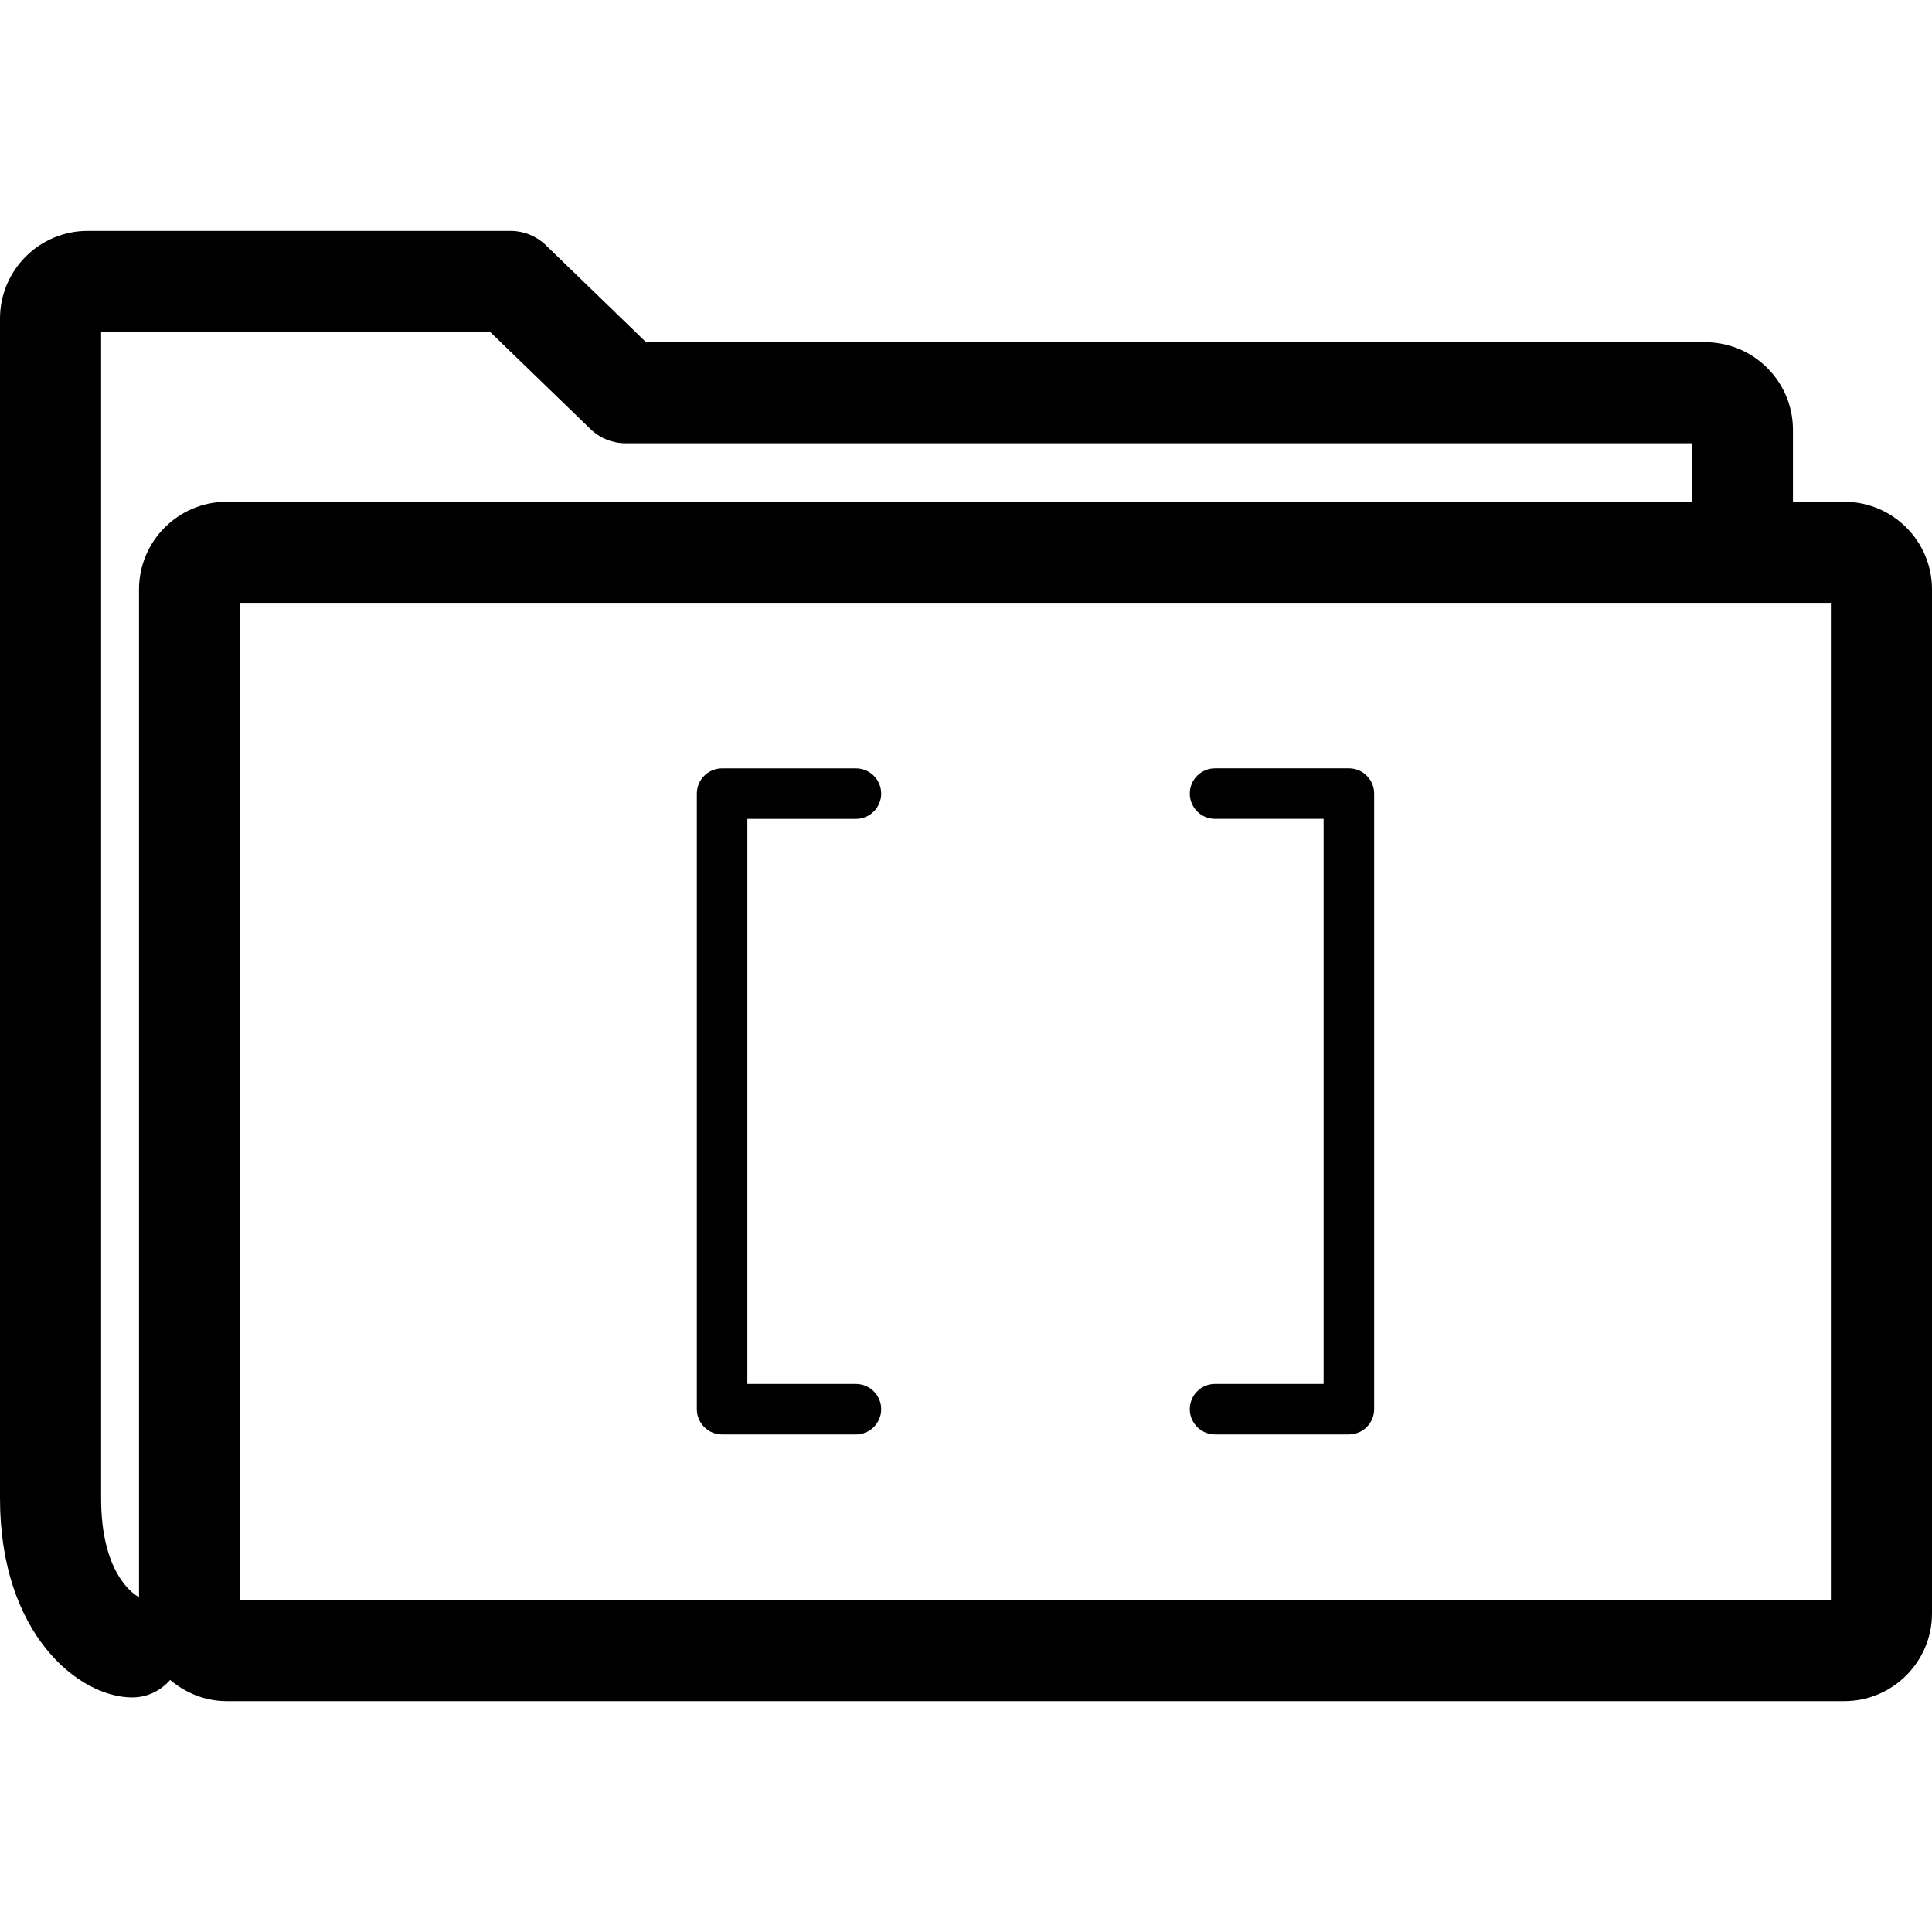 <?xml version="1.0" encoding="utf-8"?>
<!-- Generator: Adobe Illustrator 16.0.3, SVG Export Plug-In . SVG Version: 6.00 Build 0)  -->
<!DOCTYPE svg PUBLIC "-//W3C//DTD SVG 1.1//EN" "http://www.w3.org/Graphics/SVG/1.1/DTD/svg11.dtd">
<svg version="1.1" id="Layer_1" xmlns="http://www.w3.org/2000/svg" xmlns:xlink="http://www.w3.org/1999/xlink" x="0px" y="0px"
	 width="60px" height="60px" viewBox="0 0 60 60" enable-background="new 0 0 60 60" xml:space="preserve">
<g>
	<path  d="M57.278,15.583h-1.596V13.35c0-1.501-1.221-2.722-2.723-2.722H20.064L16.95,7.613
		c-0.293-0.283-0.685-0.442-1.092-0.442H2.722C1.221,7.171,0,8.392,0,9.893v36.643c0,4.215,2.45,6.179,4.105,6.179
		c0.473,0,0.892-0.213,1.179-0.544c0.476,0.405,1.084,0.659,1.756,0.659h50.238c1.5,0,2.722-1.222,2.722-2.723V18.305
		C60,16.804,58.778,15.583,57.278,15.583z M4.317,18.305v31.286c-0.01-0.001-0.02-0.005-0.029-0.006
		c-0.19-0.109-1.148-0.776-1.148-3.05V10.311h12.084l3.114,3.015c0.292,0.283,0.685,0.441,1.092,0.441h33.114v1.816H7.04
		C5.538,15.583,4.317,16.804,4.317,18.305z M56.86,49.689H7.456V18.722H56.86V49.689z"/>
	<path  d="M37.735,42.979c-0.434,0-0.785,0.352-0.785,0.785c0,0.433,0.352,0.784,0.785,0.784h4.156
		c0.434,0,0.785-0.352,0.785-0.784V24.646c0-0.434-0.352-0.785-0.785-0.785h-4.156c-0.434,0-0.785,0.352-0.785,0.785
		s0.352,0.785,0.785,0.785h3.371v17.548H37.735z"/>
	<path  d="M22.426,44.549h4.156c0.433,0,0.784-0.352,0.784-0.784c0-0.434-0.352-0.785-0.784-0.785H23.21V25.432h3.372
		c0.433,0,0.784-0.352,0.784-0.785s-0.352-0.785-0.784-0.785h-4.156c-0.434,0-0.785,0.352-0.785,0.785v19.118
		C21.641,44.197,21.992,44.549,22.426,44.549z"/>
</g>
</svg>
